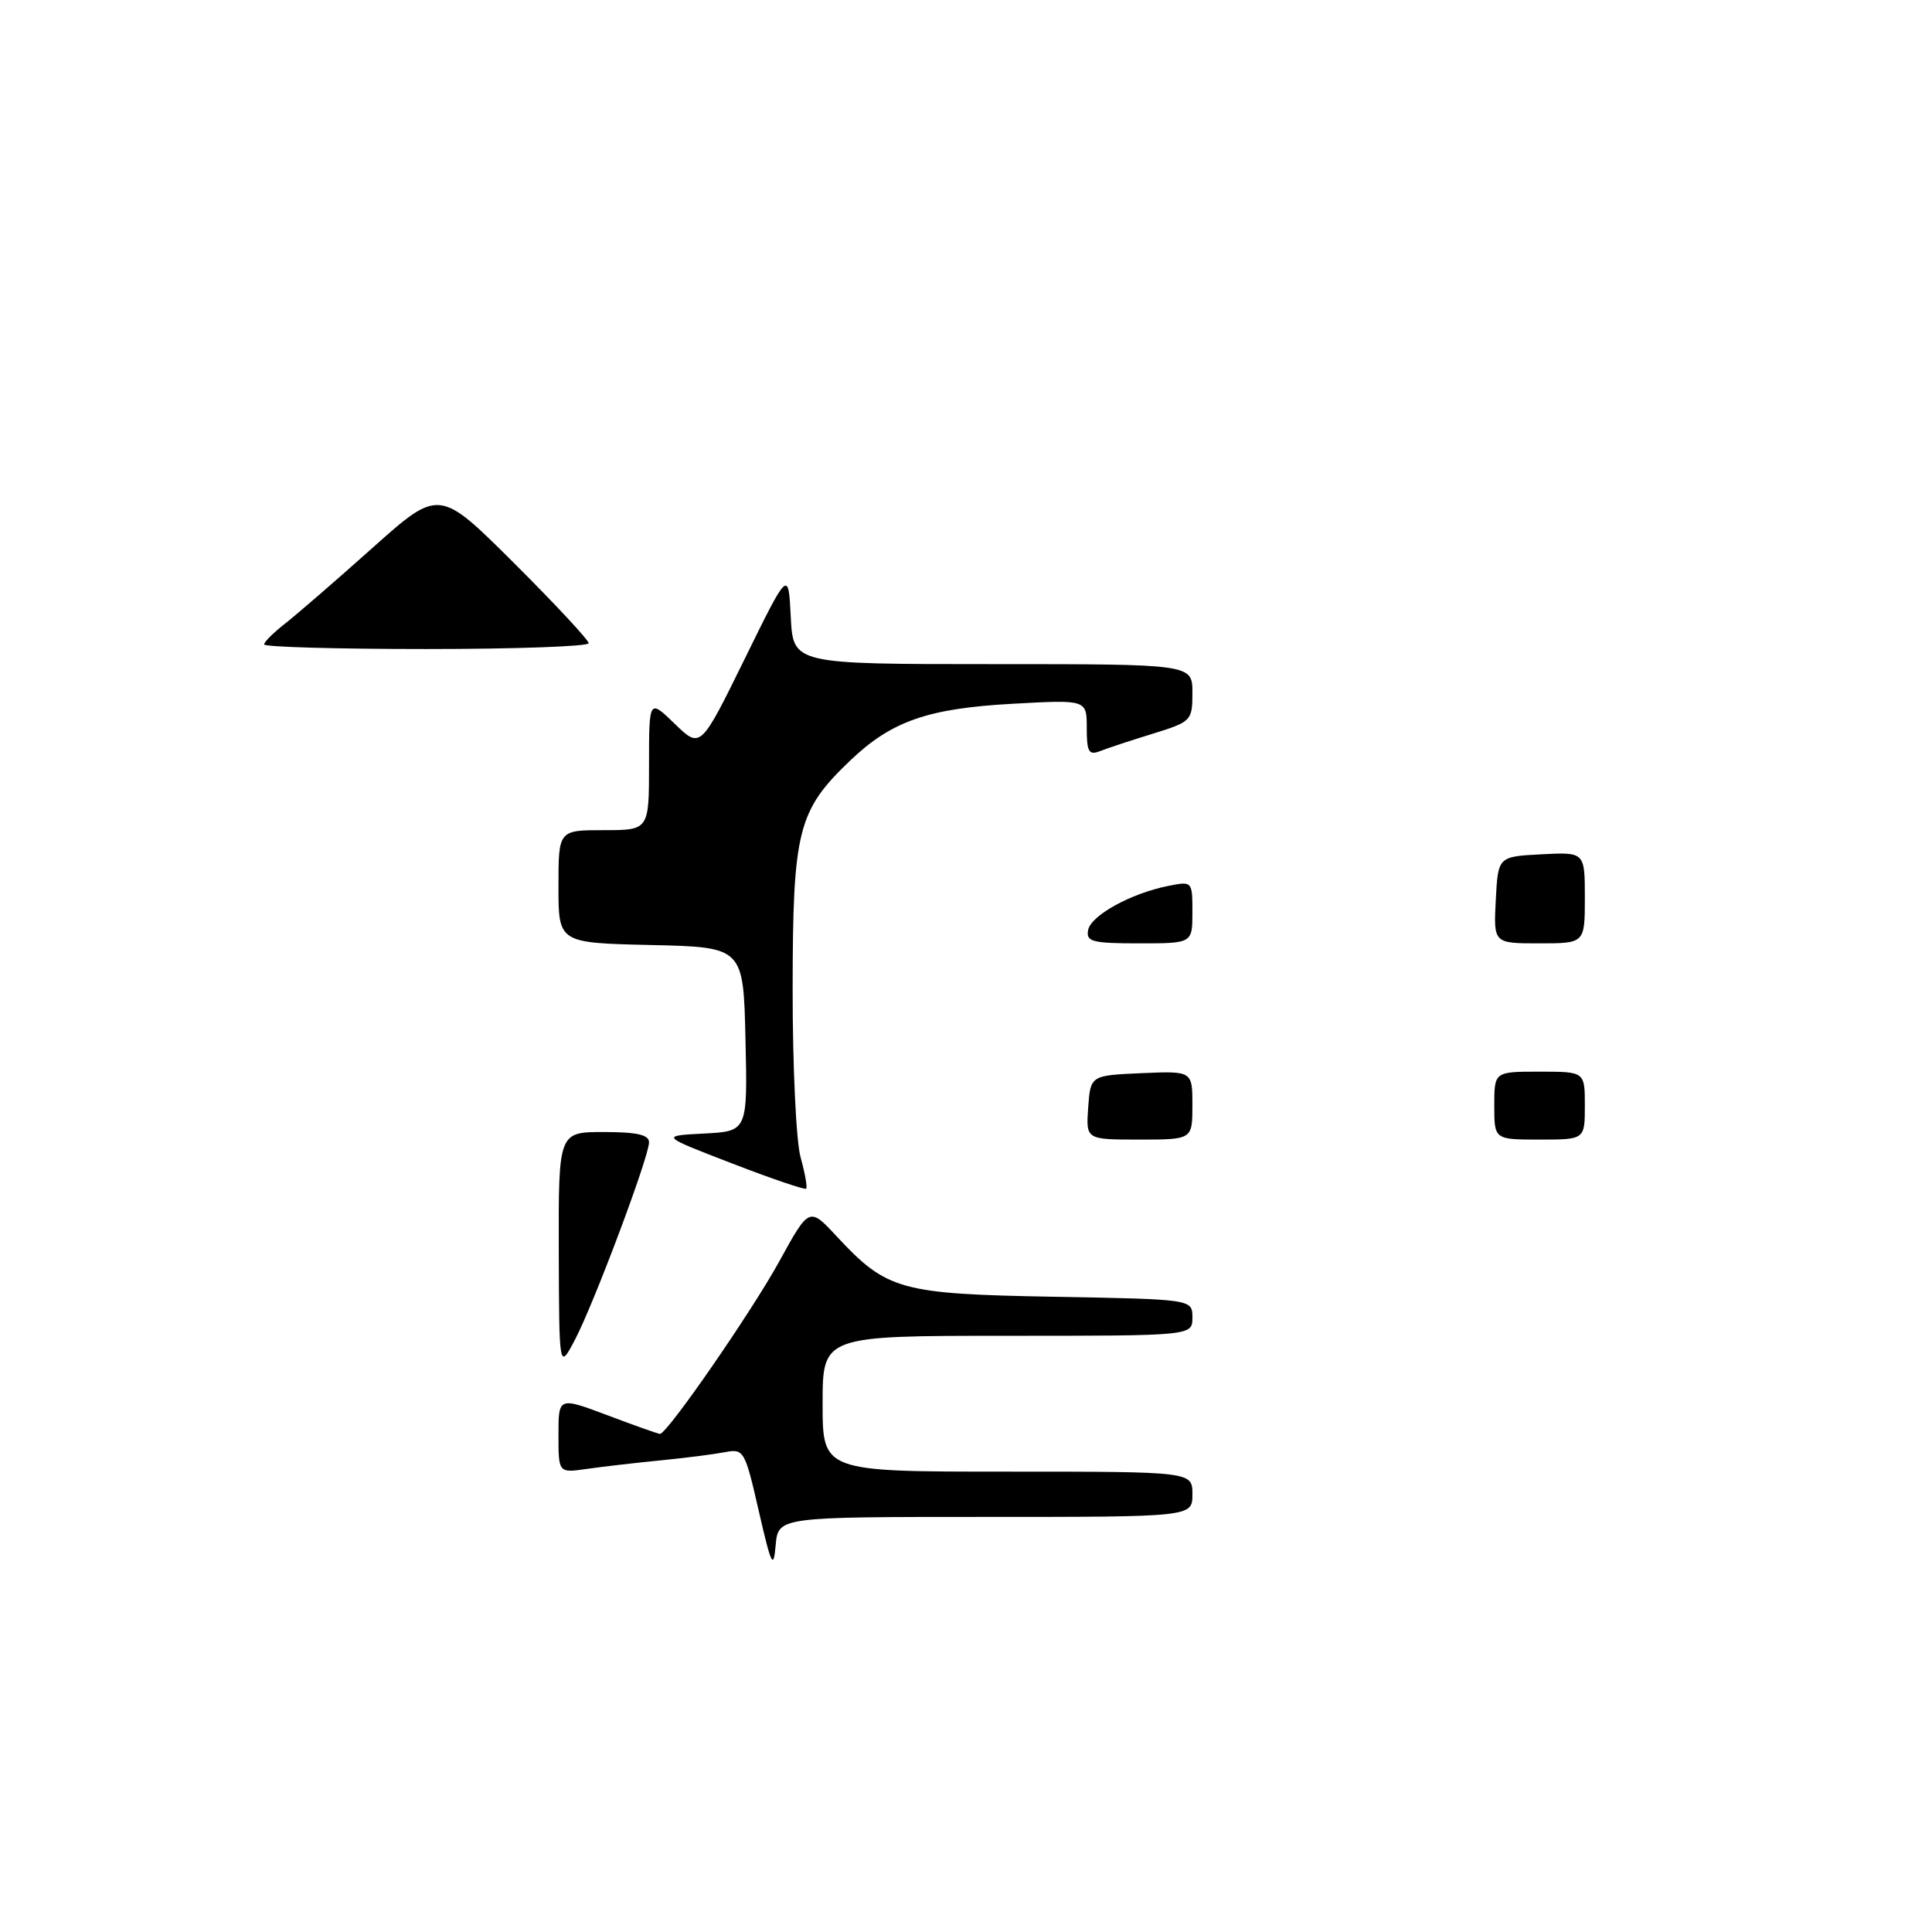 <?xml version="1.0" encoding="UTF-8" standalone="no"?>
<!DOCTYPE svg PUBLIC "-//W3C//DTD SVG 1.1//EN" "http://www.w3.org/Graphics/SVG/1.1/DTD/svg11.dtd" >
<svg xmlns="http://www.w3.org/2000/svg" xmlns:xlink="http://www.w3.org/1999/xlink" version="1.1" viewBox="0 0 256 256">
 <g >
 <path fill="currentColor"
d=" M 100.54 200.21 C 98.71 192.20 98.56 191.94 96.07 192.42 C 94.66 192.69 90.80 193.19 87.50 193.51 C 84.20 193.84 79.81 194.34 77.75 194.64 C 74.00 195.18 74.00 195.18 74.00 190.13 C 74.00 185.09 74.00 185.09 80.52 187.54 C 84.11 188.90 87.23 190.00 87.45 190.00 C 88.40 190.00 99.52 173.92 103.22 167.21 C 107.23 159.91 107.23 159.91 110.86 163.82 C 117.53 170.98 119.25 171.46 139.75 171.83 C 158.00 172.16 158.00 172.16 158.00 174.58 C 158.00 177.00 158.00 177.00 133.50 177.00 C 109.00 177.00 109.00 177.00 109.00 186.00 C 109.00 195.00 109.00 195.00 133.50 195.00 C 158.00 195.00 158.00 195.00 158.00 198.00 C 158.00 201.00 158.00 201.00 130.56 201.00 C 103.12 201.00 103.12 201.00 102.78 204.75 C 102.49 208.04 102.21 207.49 100.54 200.21 Z  M 74.04 165.75 C 74.00 150.00 74.00 150.00 80.00 150.00 C 84.39 150.00 86.00 150.36 86.00 151.36 C 86.00 153.28 78.67 172.81 76.17 177.55 C 74.09 181.50 74.09 181.50 74.04 165.75 Z  M 97.00 154.16 C 87.50 150.50 87.50 150.50 93.28 150.20 C 99.06 149.90 99.06 149.90 98.78 137.70 C 98.50 125.50 98.50 125.50 86.25 125.22 C 74.00 124.94 74.00 124.94 74.00 117.47 C 74.00 110.00 74.00 110.00 80.00 110.00 C 86.00 110.00 86.00 110.00 86.00 101.30 C 86.00 92.61 86.00 92.61 89.41 95.91 C 92.82 99.22 92.82 99.22 98.65 87.36 C 104.47 75.50 104.47 75.50 104.78 81.75 C 105.10 88.00 105.10 88.00 131.55 88.00 C 158.00 88.00 158.00 88.00 158.00 91.79 C 158.00 95.50 157.87 95.63 152.75 97.22 C 149.86 98.11 146.71 99.15 145.75 99.53 C 144.27 100.11 144.00 99.63 144.00 96.46 C 144.00 92.71 144.00 92.71 134.22 93.25 C 122.92 93.87 118.12 95.55 112.63 100.80 C 105.70 107.43 105.05 110.02 105.03 131.00 C 105.02 141.18 105.49 151.23 106.08 153.34 C 106.67 155.46 107.00 157.33 106.82 157.51 C 106.65 157.68 102.22 156.18 97.00 154.16 Z  M 144.19 146.75 C 144.50 142.50 144.50 142.50 151.25 142.20 C 158.00 141.91 158.00 141.91 158.00 146.45 C 158.00 151.00 158.00 151.00 150.94 151.00 C 143.89 151.00 143.89 151.00 144.19 146.75 Z  M 198.00 146.50 C 198.00 142.00 198.00 142.00 204.00 142.00 C 210.00 142.00 210.00 142.00 210.00 146.50 C 210.00 151.00 210.00 151.00 204.00 151.00 C 198.00 151.00 198.00 151.00 198.00 146.50 Z  M 144.18 123.25 C 144.53 121.31 149.84 118.38 154.79 117.39 C 157.99 116.75 158.00 116.77 158.00 120.88 C 158.00 125.00 158.00 125.00 150.93 125.00 C 144.73 125.00 143.89 124.78 144.18 123.25 Z  M 198.20 119.25 C 198.50 113.50 198.50 113.50 204.25 113.20 C 210.00 112.90 210.00 112.90 210.00 118.95 C 210.00 125.00 210.00 125.00 203.95 125.00 C 197.90 125.00 197.90 125.00 198.20 119.25 Z  M 35.00 85.39 C 35.00 85.06 36.24 83.83 37.75 82.65 C 39.26 81.47 44.48 76.96 49.34 72.61 C 58.18 64.72 58.18 64.72 68.09 74.59 C 73.54 80.02 78.00 84.81 78.00 85.23 C 78.00 85.65 68.33 86.00 56.50 86.00 C 44.67 86.00 35.00 85.73 35.00 85.39 Z "/>
</g>
</svg>